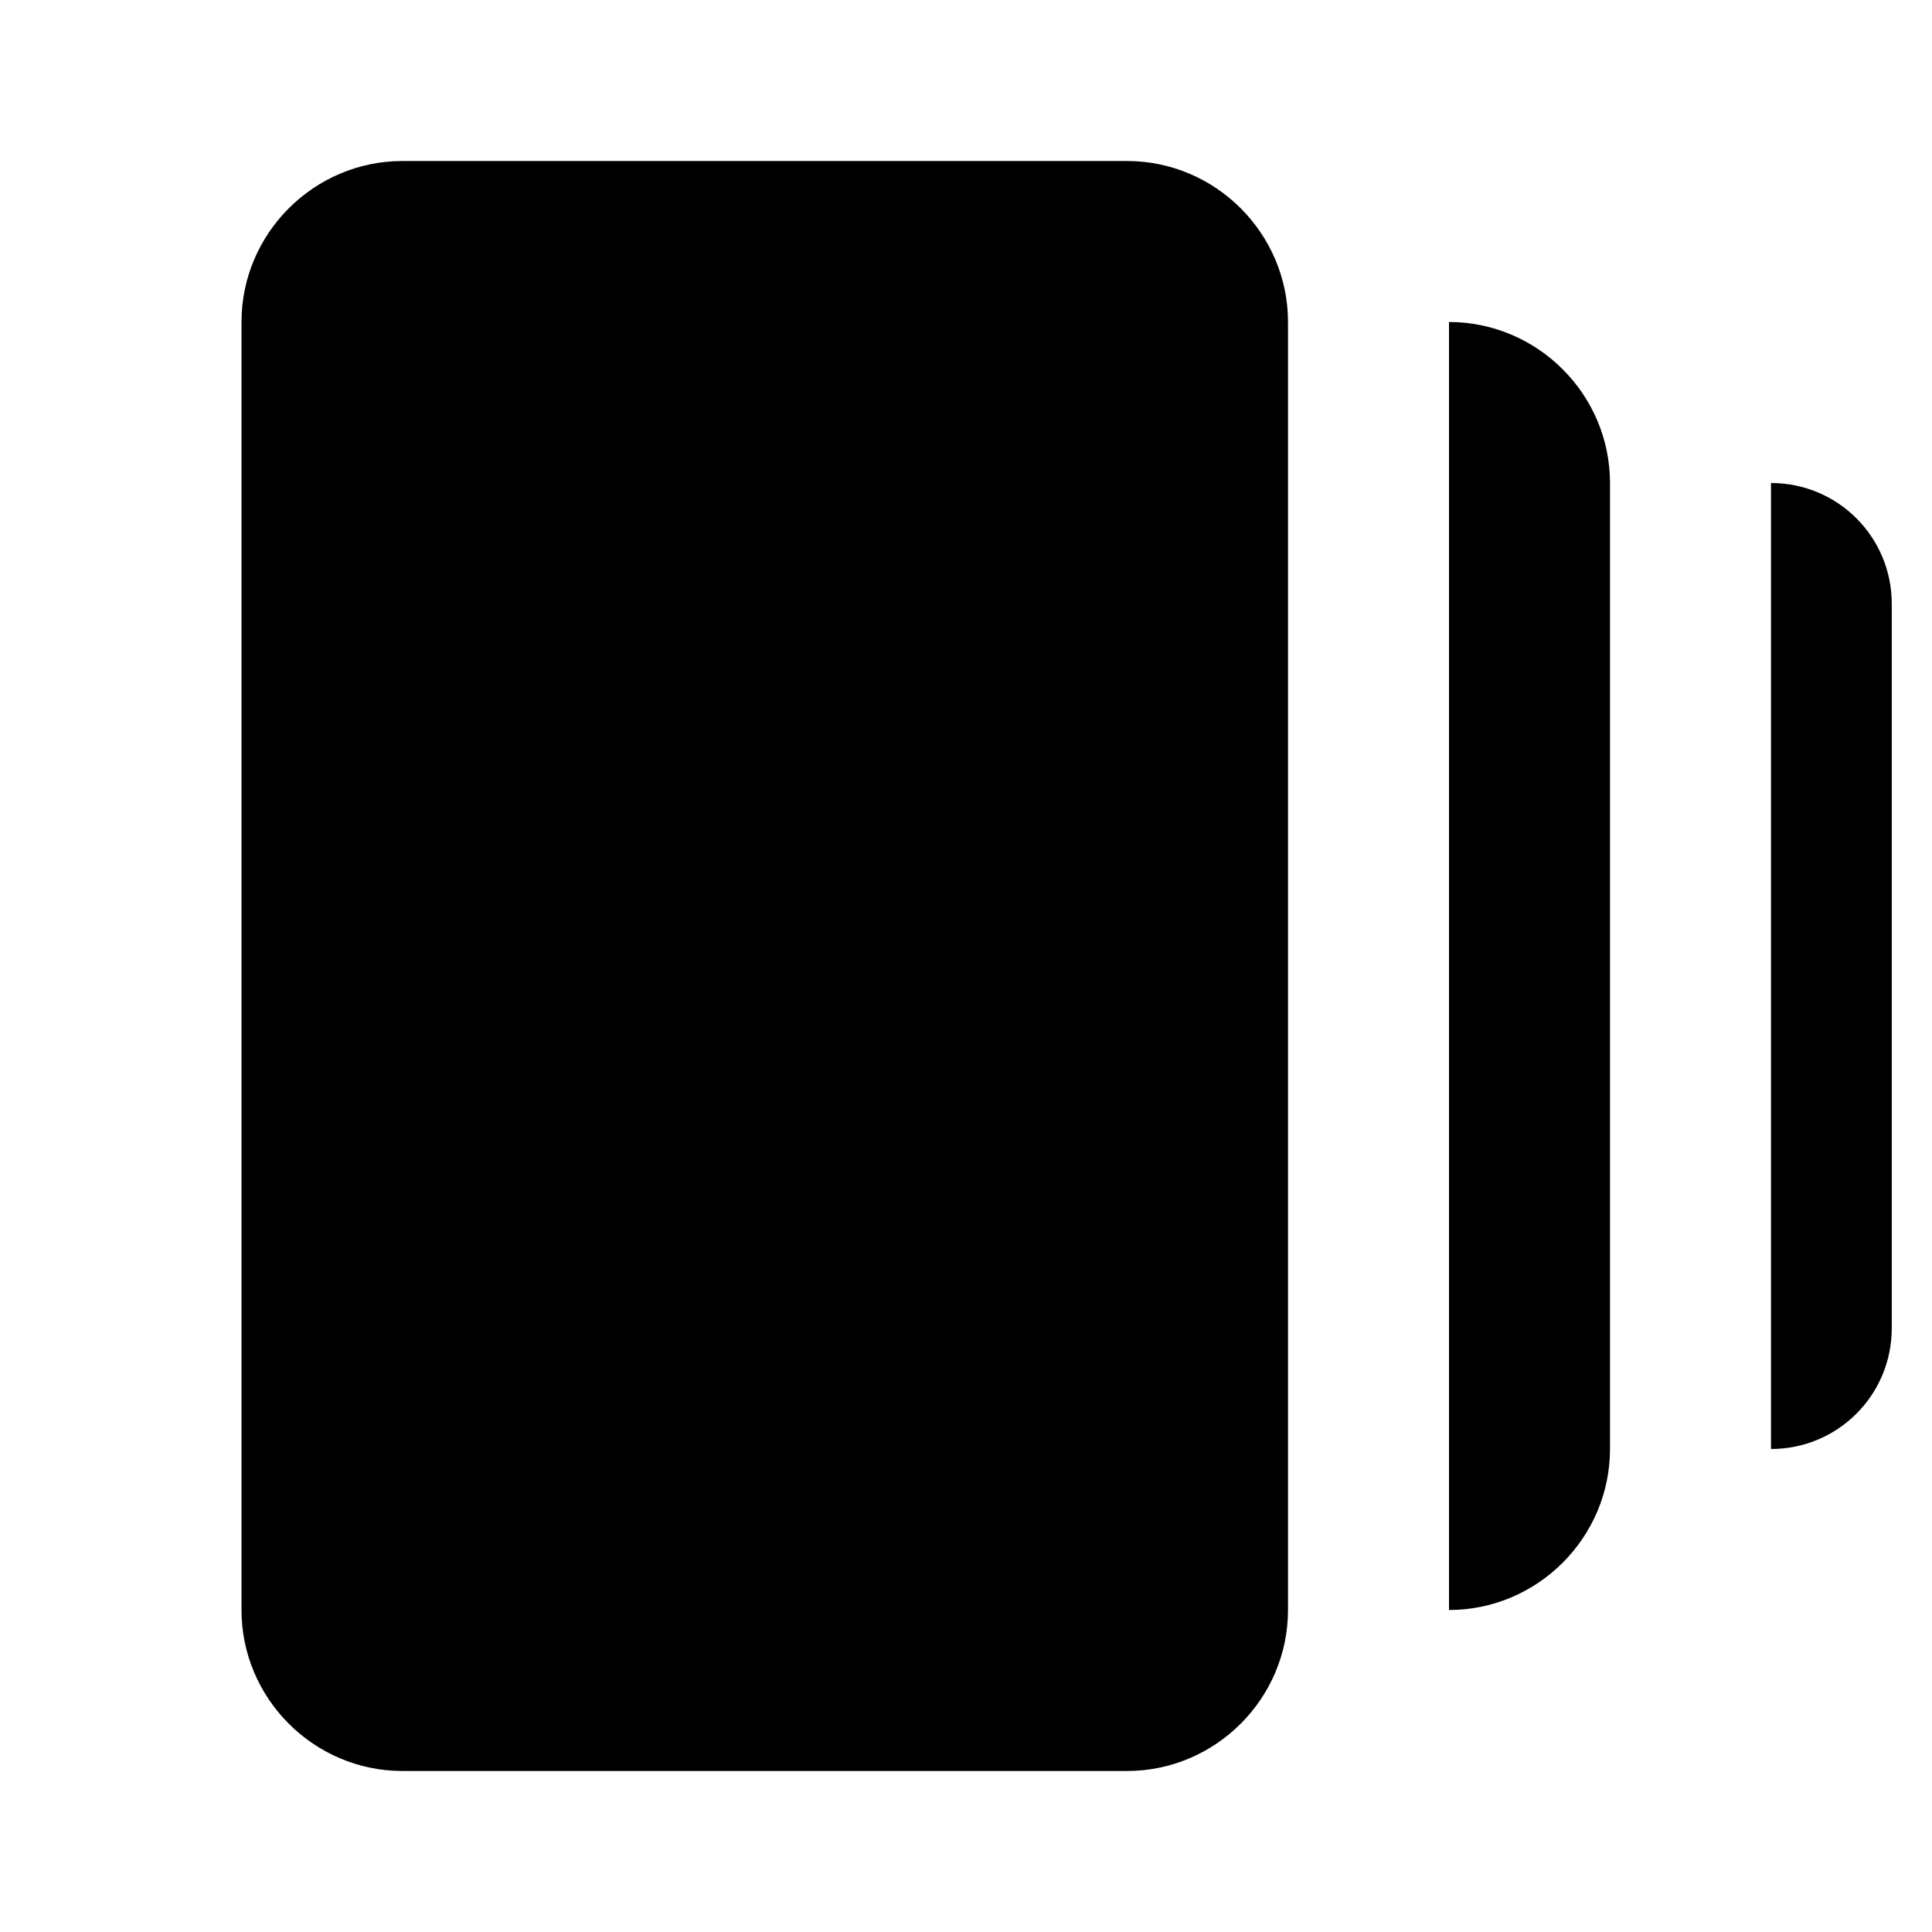 <svg xmlns="http://www.w3.org/2000/svg" viewBox="0 0 24 24" width="24" height="24" fill="currentColor"><path fill="none" d="M0 0h24v24H0z"/><path d="M18 4c1.1 0 2 .9 2 2v12c0 1.1-.9 2-2 2V4zM3 20c0 1.1.9 2 2 2h9c1.1 0 2-.9 2-2V4c0-1.1-.9-2-2-2H5c-1.1 0-2 .9-2 2v16zm19-2c.83 0 1.5-.67 1.5-1.5v-9c0-.83-.67-1.5-1.5-1.5v12z"/></svg>
